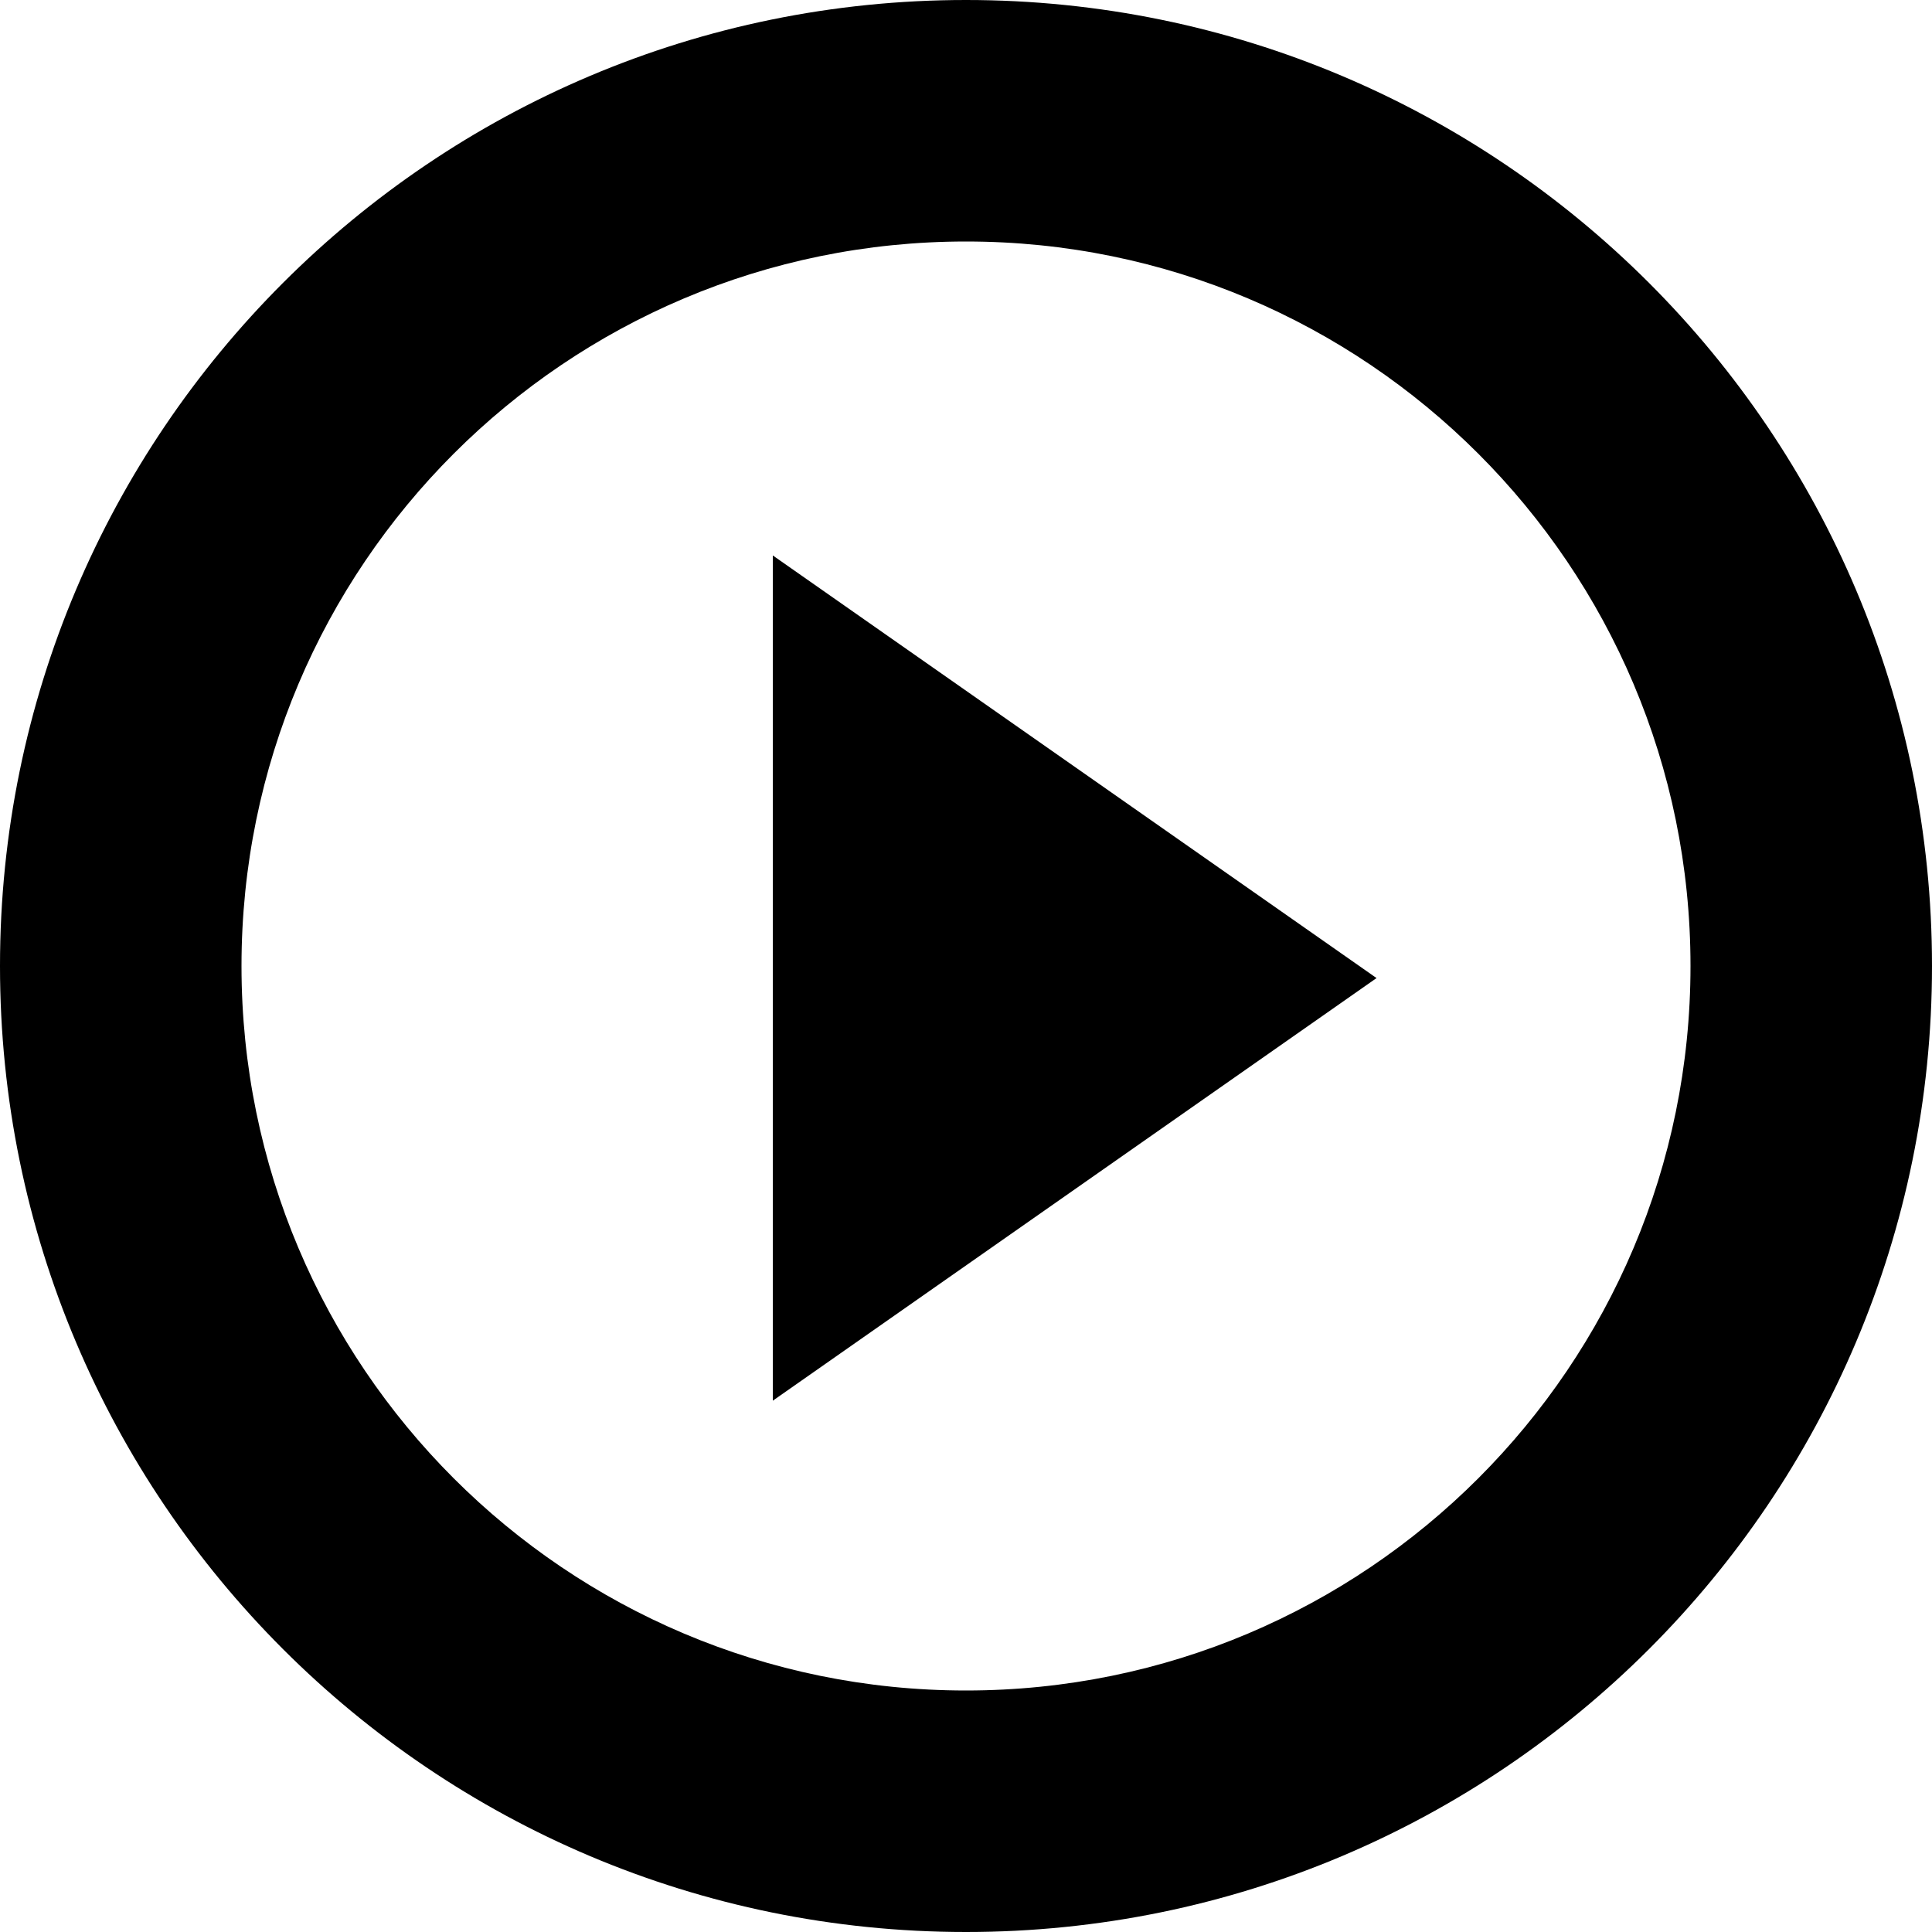 <svg version="1.1"
  xmlns="http://www.w3.org/2000/svg" viewBox="0 0 80 80">
  <title>Play video</title>
  <path fill="#000" fill-rule="evenodd" d="M40 80C17.909 80 0 62.091 0 40S17.909 0 40 0s40 17.909 40 40-17.909 40-40 40zm0-10c16.569 0 30-13.431 30-30 0-16.569-13.431-30-30-30-16.569 0-30 13.431-30 30 0 16.569 13.431 30 30 30zm17-29.5L32 58V23l25 17.5z" />
</svg>
